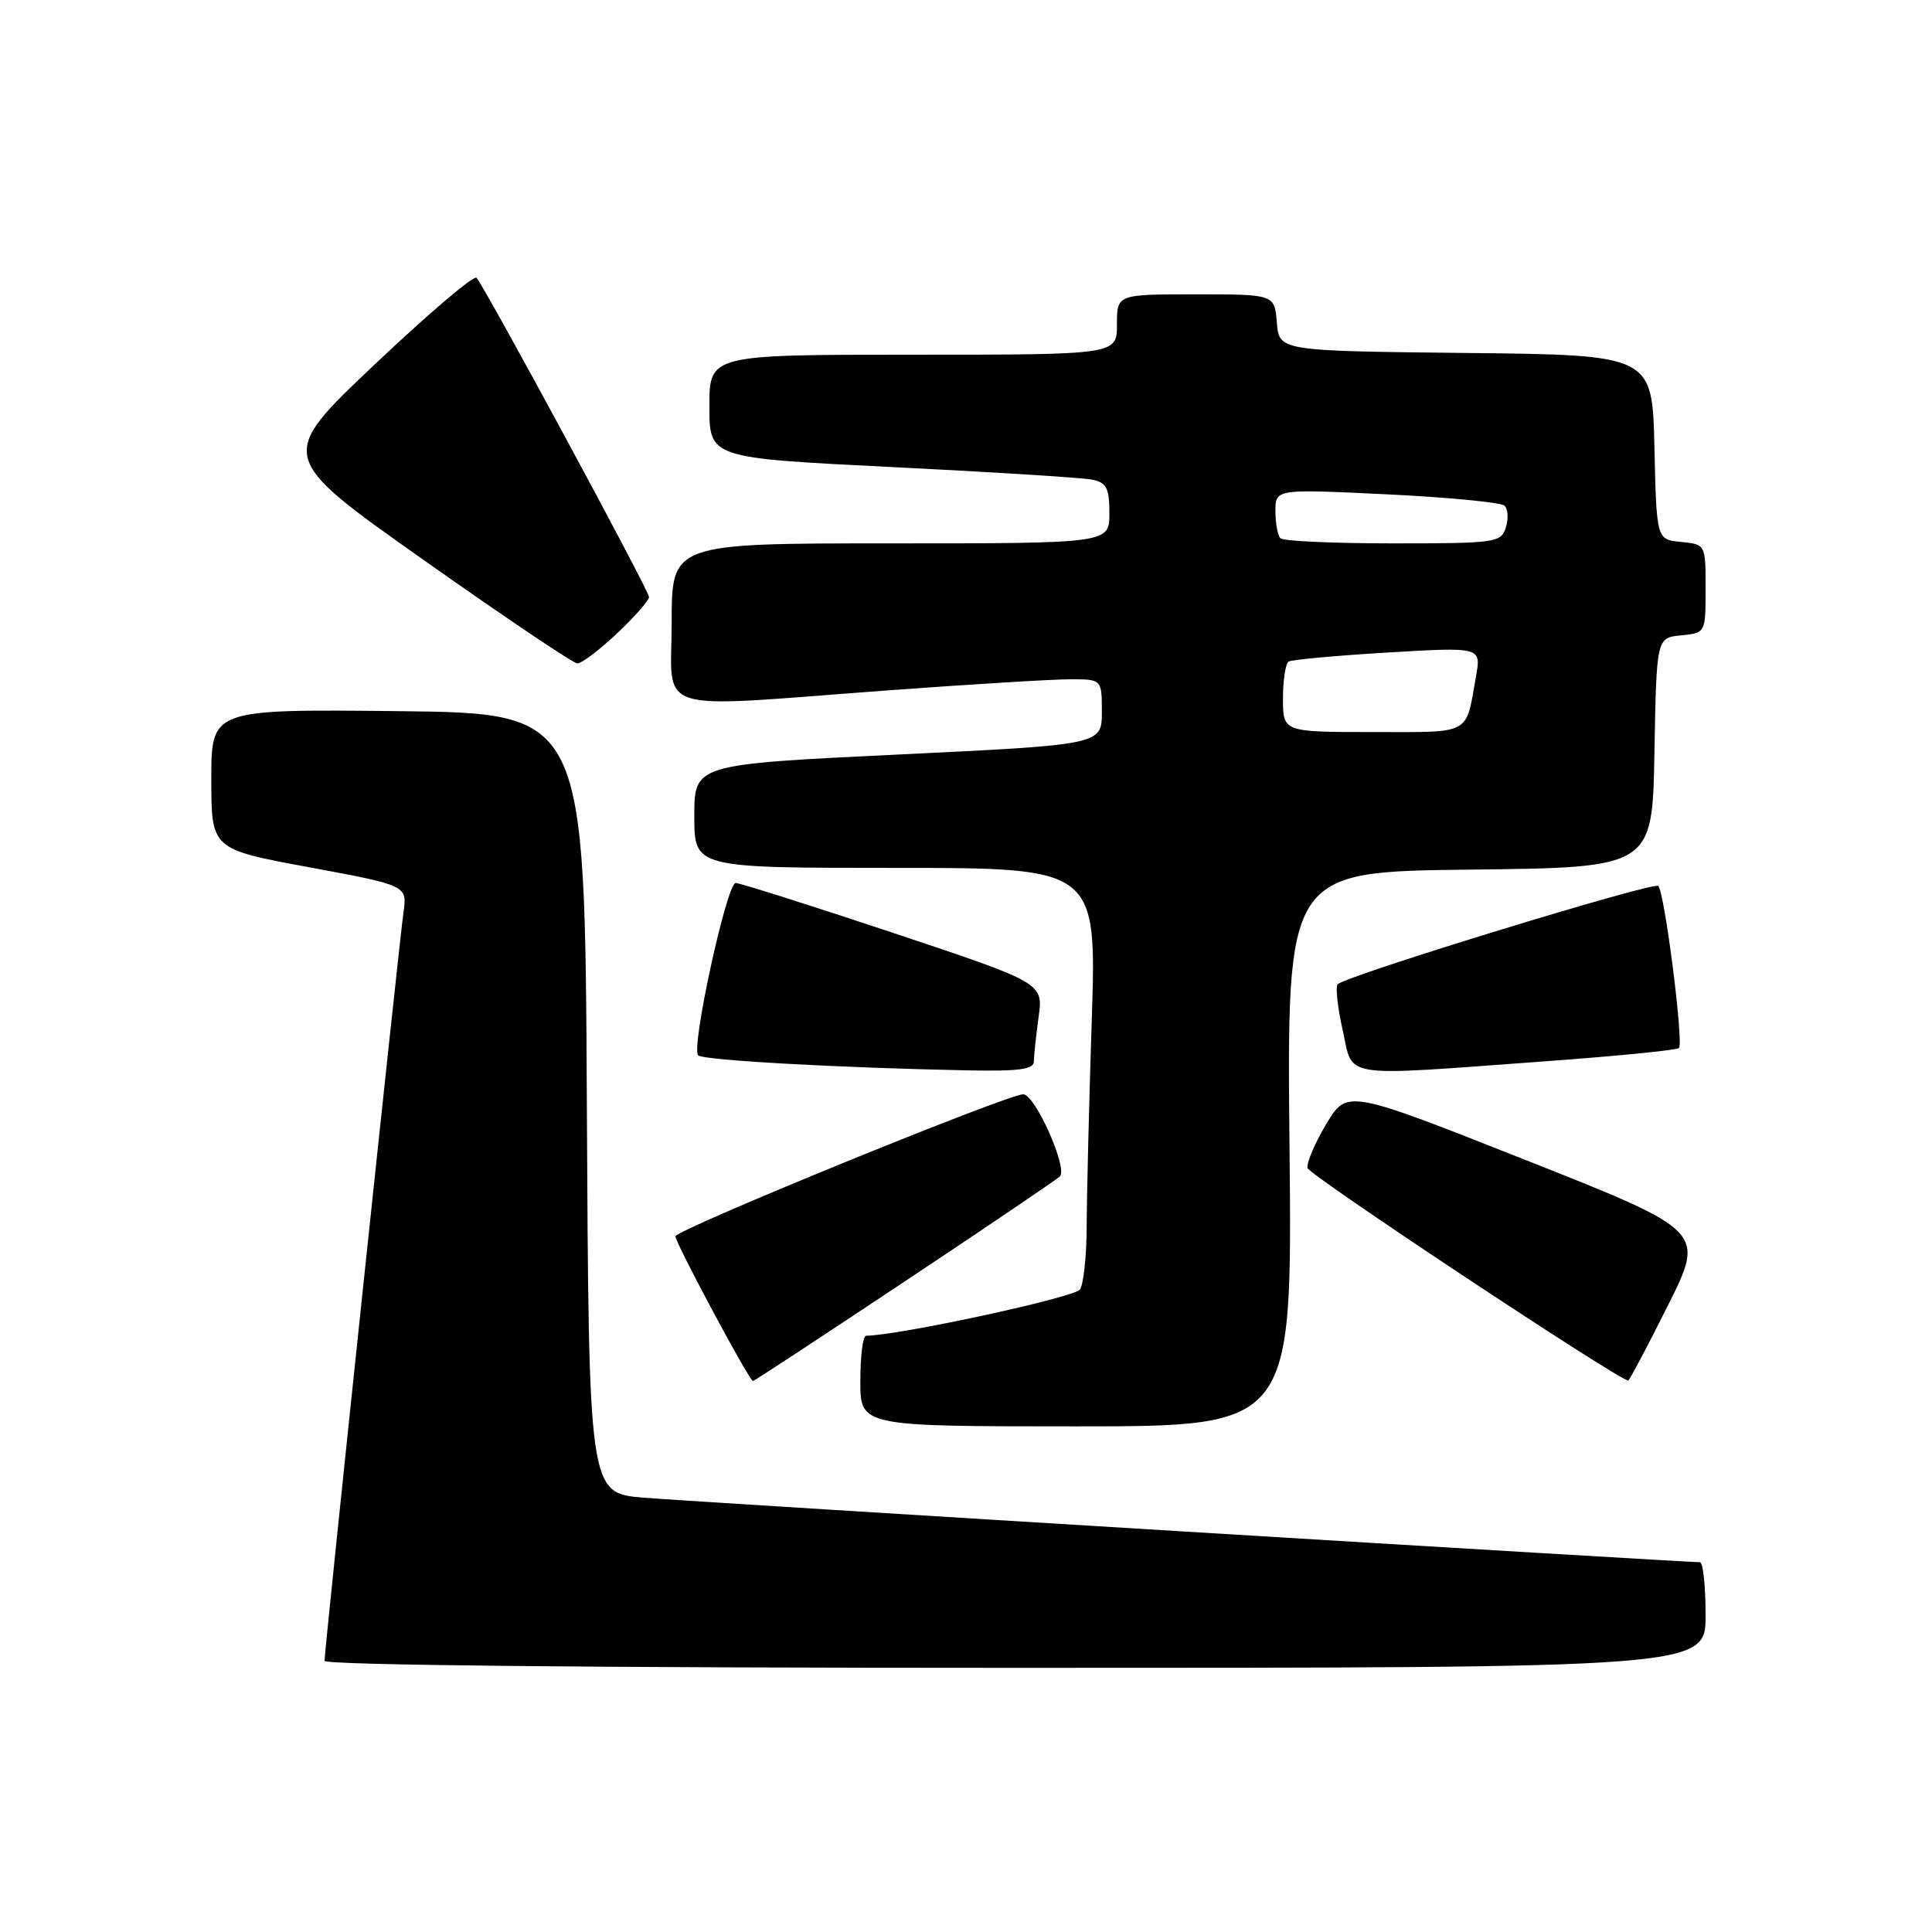 <?xml version="1.0" encoding="UTF-8" standalone="no"?>
<!DOCTYPE svg PUBLIC "-//W3C//DTD SVG 1.1//EN" "http://www.w3.org/Graphics/SVG/1.1/DTD/svg11.dtd" >
<svg xmlns="http://www.w3.org/2000/svg" xmlns:xlink="http://www.w3.org/1999/xlink" version="1.1" viewBox="0 0 256 256">
 <g >
 <path fill="currentColor"
d=" M 226.00 214.00 C 226.00 210.15 225.66 207.00 225.25 207.00 C 222.80 206.99 91.21 198.96 85.26 198.45 C 78.02 197.83 78.02 197.83 77.76 146.17 C 77.50 94.50 77.50 94.50 52.75 94.23 C 28.00 93.97 28.00 93.97 28.00 103.24 C 28.00 112.52 28.00 112.52 40.99 114.92 C 53.97 117.33 53.97 117.33 53.46 120.91 C 52.88 125.01 43.00 218.66 43.00 220.07 C 43.00 220.64 78.92 221.00 134.50 221.00 C 226.00 221.00 226.00 221.00 226.00 214.00 Z  M 170.87 152.25 C 170.50 115.50 170.50 115.50 194.72 115.23 C 218.95 114.96 218.95 114.96 219.22 99.73 C 219.50 84.50 219.50 84.50 222.75 84.19 C 226.00 83.87 226.00 83.87 226.00 78.00 C 226.00 72.13 226.00 72.13 222.75 71.81 C 219.50 71.50 219.50 71.50 219.22 59.27 C 218.94 47.03 218.94 47.03 194.22 46.77 C 169.50 46.50 169.50 46.50 169.19 42.75 C 168.88 39.00 168.88 39.00 158.44 39.00 C 148.00 39.00 148.00 39.00 148.00 43.00 C 148.00 47.00 148.00 47.00 121.00 47.00 C 94.00 47.00 94.00 47.00 94.00 53.84 C 94.00 60.69 94.00 60.69 118.25 61.89 C 131.59 62.55 143.51 63.30 144.75 63.56 C 146.63 63.96 147.00 64.70 147.00 68.02 C 147.00 72.00 147.00 72.00 118.00 72.00 C 89.00 72.00 89.00 72.00 89.00 82.50 C 89.00 94.80 85.91 93.83 117.50 91.49 C 128.50 90.68 139.41 90.01 141.75 90.01 C 146.00 90.00 146.00 90.00 146.00 94.34 C 146.00 98.68 146.00 98.68 119.00 99.98 C 92.00 101.28 92.00 101.28 92.00 108.14 C 92.00 115.00 92.00 115.00 118.66 115.00 C 145.32 115.00 145.32 115.00 144.66 135.25 C 144.30 146.39 144.00 158.65 143.99 162.50 C 143.98 166.35 143.58 170.11 143.11 170.86 C 142.44 171.91 119.08 176.96 114.75 176.99 C 114.34 177.00 114.00 179.70 114.00 183.00 C 114.00 189.00 114.00 189.00 142.62 189.00 C 171.23 189.00 171.23 189.00 170.87 152.25 Z  M 119.77 169.87 C 130.62 162.66 139.92 156.36 140.43 155.89 C 141.55 154.86 137.16 145.00 135.58 145.00 C 133.46 145.01 89.50 162.96 89.50 163.82 C 89.50 164.71 99.28 182.97 99.77 182.99 C 99.92 183.00 108.92 177.09 119.77 169.87 Z  M 220.97 173.06 C 225.95 163.13 225.95 163.13 202.23 153.74 C 178.50 144.35 178.50 144.35 175.75 148.92 C 174.24 151.44 173.12 154.07 173.25 154.77 C 173.43 155.68 213.87 182.49 215.74 182.94 C 215.87 182.97 218.23 178.53 220.97 173.06 Z  M 137.00 140.64 C 137.00 139.89 137.28 137.25 137.62 134.76 C 138.24 130.25 138.24 130.25 118.37 123.62 C 107.44 119.98 98.04 117.00 97.48 117.00 C 96.30 117.00 91.53 138.87 92.51 139.84 C 93.15 140.49 111.31 141.50 128.25 141.83 C 135.05 141.96 137.00 141.70 137.00 140.64 Z  M 204.73 140.63 C 214.20 139.94 222.19 139.15 222.47 138.87 C 223.12 138.22 220.57 118.23 219.73 117.39 C 219.12 116.79 178.39 129.27 177.25 130.42 C 176.94 130.73 177.23 133.47 177.91 136.49 C 179.36 142.98 177.17 142.64 204.73 140.63 Z  M 81.75 83.94 C 84.09 81.73 86.00 79.56 86.00 79.11 C 86.00 78.26 64.24 38.00 63.14 36.81 C 62.79 36.43 56.70 41.61 49.62 48.32 C 36.74 60.51 36.74 60.51 56.12 74.19 C 66.78 81.72 75.95 87.89 76.50 87.91 C 77.05 87.93 79.41 86.14 81.75 83.94 Z  M 170.00 92.56 C 170.00 90.12 170.34 87.91 170.75 87.66 C 171.16 87.41 177.07 86.87 183.89 86.46 C 196.27 85.73 196.27 85.73 195.58 89.61 C 194.18 97.51 195.13 97.00 181.93 97.00 C 170.00 97.00 170.00 97.00 170.00 92.56 Z  M 169.67 71.33 C 169.30 70.97 169.00 69.34 169.00 67.73 C 169.00 64.79 169.00 64.79 183.75 65.50 C 191.86 65.89 198.88 66.57 199.35 67.00 C 199.82 67.44 199.90 68.74 199.53 69.90 C 198.90 71.90 198.21 72.00 184.60 72.00 C 176.75 72.00 170.03 71.70 169.67 71.33 Z "/>
</g>
</svg>